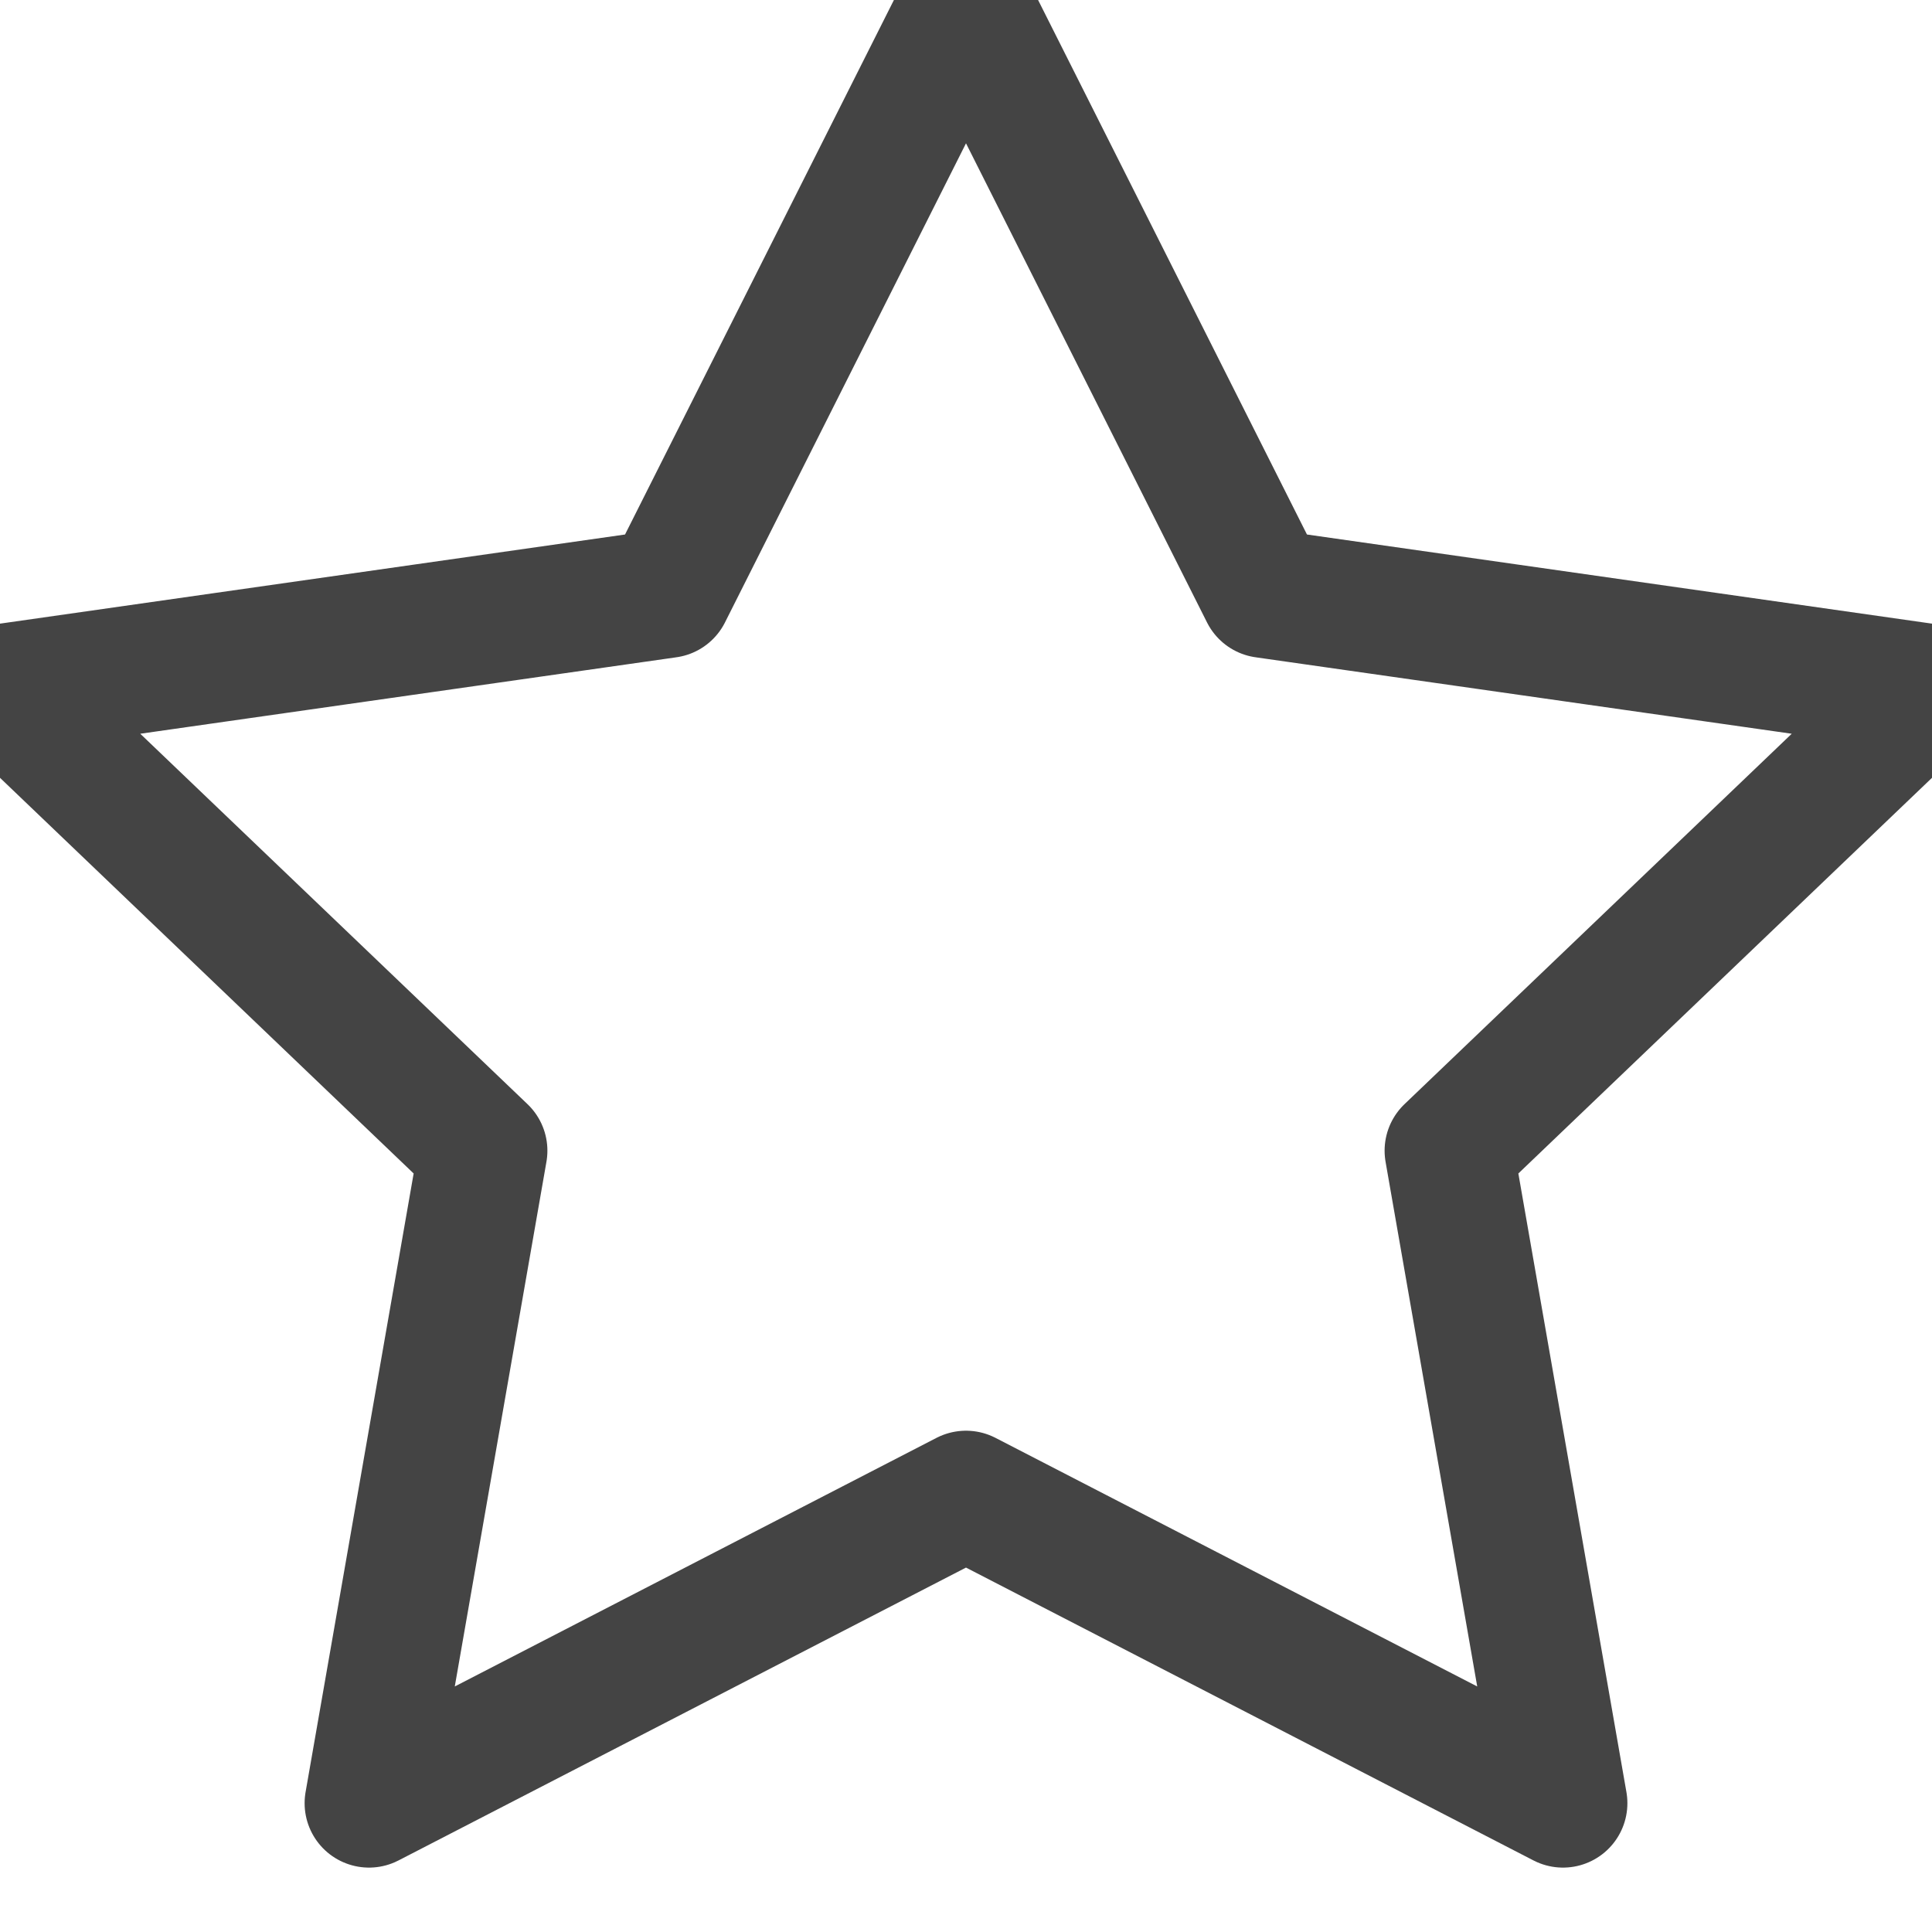 <?xml version="1.0" encoding="UTF-8"?>
<svg width="15px" height="15px" viewBox="0 0 15 15" version="1.1" xmlns="http://www.w3.org/2000/svg" xmlns:xlink="http://www.w3.org/1999/xlink">
    <!-- Generator: Sketch 52.6 (67491) - http://www.bohemiancoding.com/sketch -->
    <title>Stroke 1</title>
    <desc>Created with Sketch.</desc>
    <g id="Page-1" stroke="none" stroke-width="1" fill="none" fill-rule="evenodd" stroke-linecap="round" stroke-linejoin="round">
        <g id="airline-home" transform="translate(-801, -523)" stroke="#444444">
            <polygon id="Stroke-1" points="808.5 523 810.818 527.608 816 528.347 812.25 531.934 813.135 537 808.5 534.608 803.865 537 804.75 531.934 801 528.347 806.182 527.608"></polygon>
        </g>
    </g>
</svg>